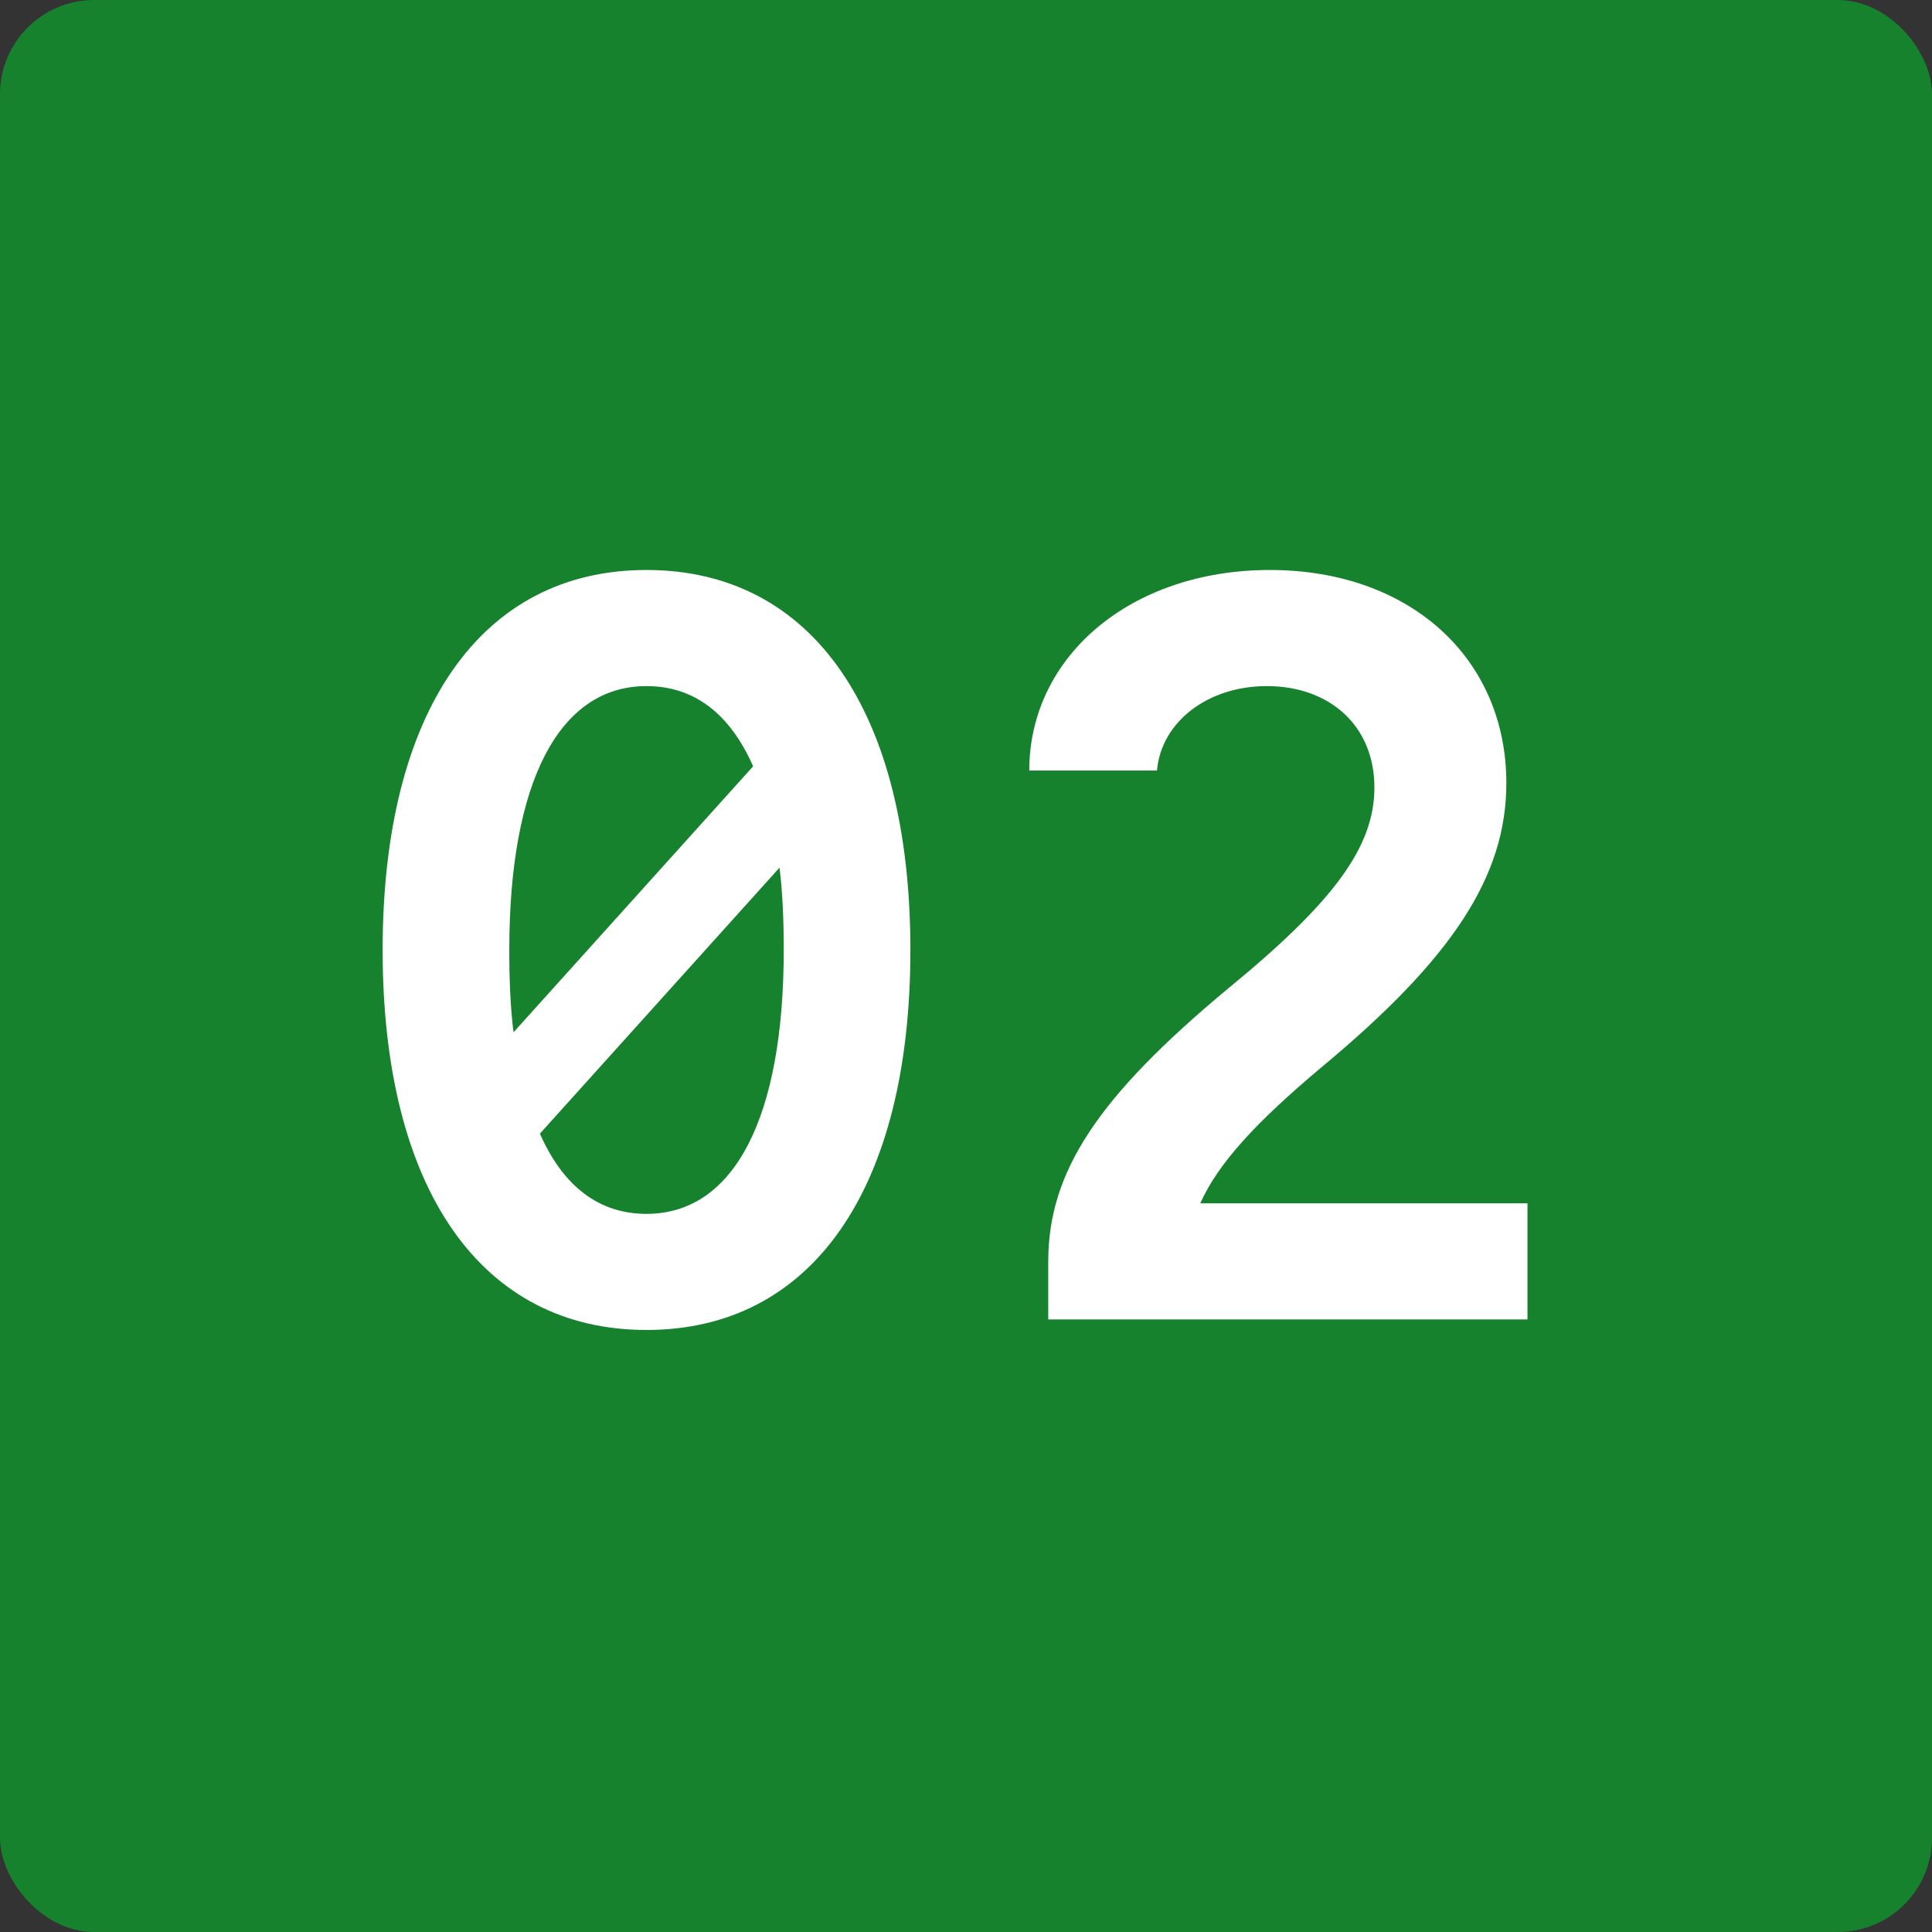 <svg width="82" height="82" viewBox="0 0 82 82" fill="none" xmlns="http://www.w3.org/2000/svg">
<rect x="0" y="0" width="82" height="82" fill="#333333" stroke="none"/>
<rect width="82" height="82" rx="4" fill="#17822D"/>
<path d="M27.44 56.448C20.406 56.448 16.24 50.445 16.24 40.32C16.24 30.195 20.406 24.192 27.44 24.192C34.474 24.192 38.64 30.195 38.64 40.32C38.64 50.445 34.474 56.448 27.44 56.448ZM21.795 43.814L31.965 32.525C30.979 30.285 29.456 29.12 27.44 29.12C23.722 29.12 21.616 33.197 21.616 40.32C21.616 41.574 21.661 42.739 21.795 43.814ZM27.44 51.52C31.158 51.52 33.264 47.443 33.264 40.32C33.264 39.066 33.219 37.901 33.085 36.826L22.915 48.115C23.901 50.355 25.424 51.52 27.44 51.52ZM44.491 56V53.536C44.491 49.728 46.597 46.547 52.152 41.933C56.632 38.259 58.334 35.93 58.334 33.421C58.334 30.822 56.453 29.12 53.765 29.12C51.256 29.12 49.285 30.643 49.106 32.704H43.685C43.685 27.866 47.986 24.192 53.899 24.192C59.813 24.192 63.934 27.91 63.934 33.242C63.934 37.184 61.65 40.678 56.094 45.293C53.317 47.622 51.704 49.37 50.943 51.072H64.831V56H44.491Z" fill="white"/>
</svg>
